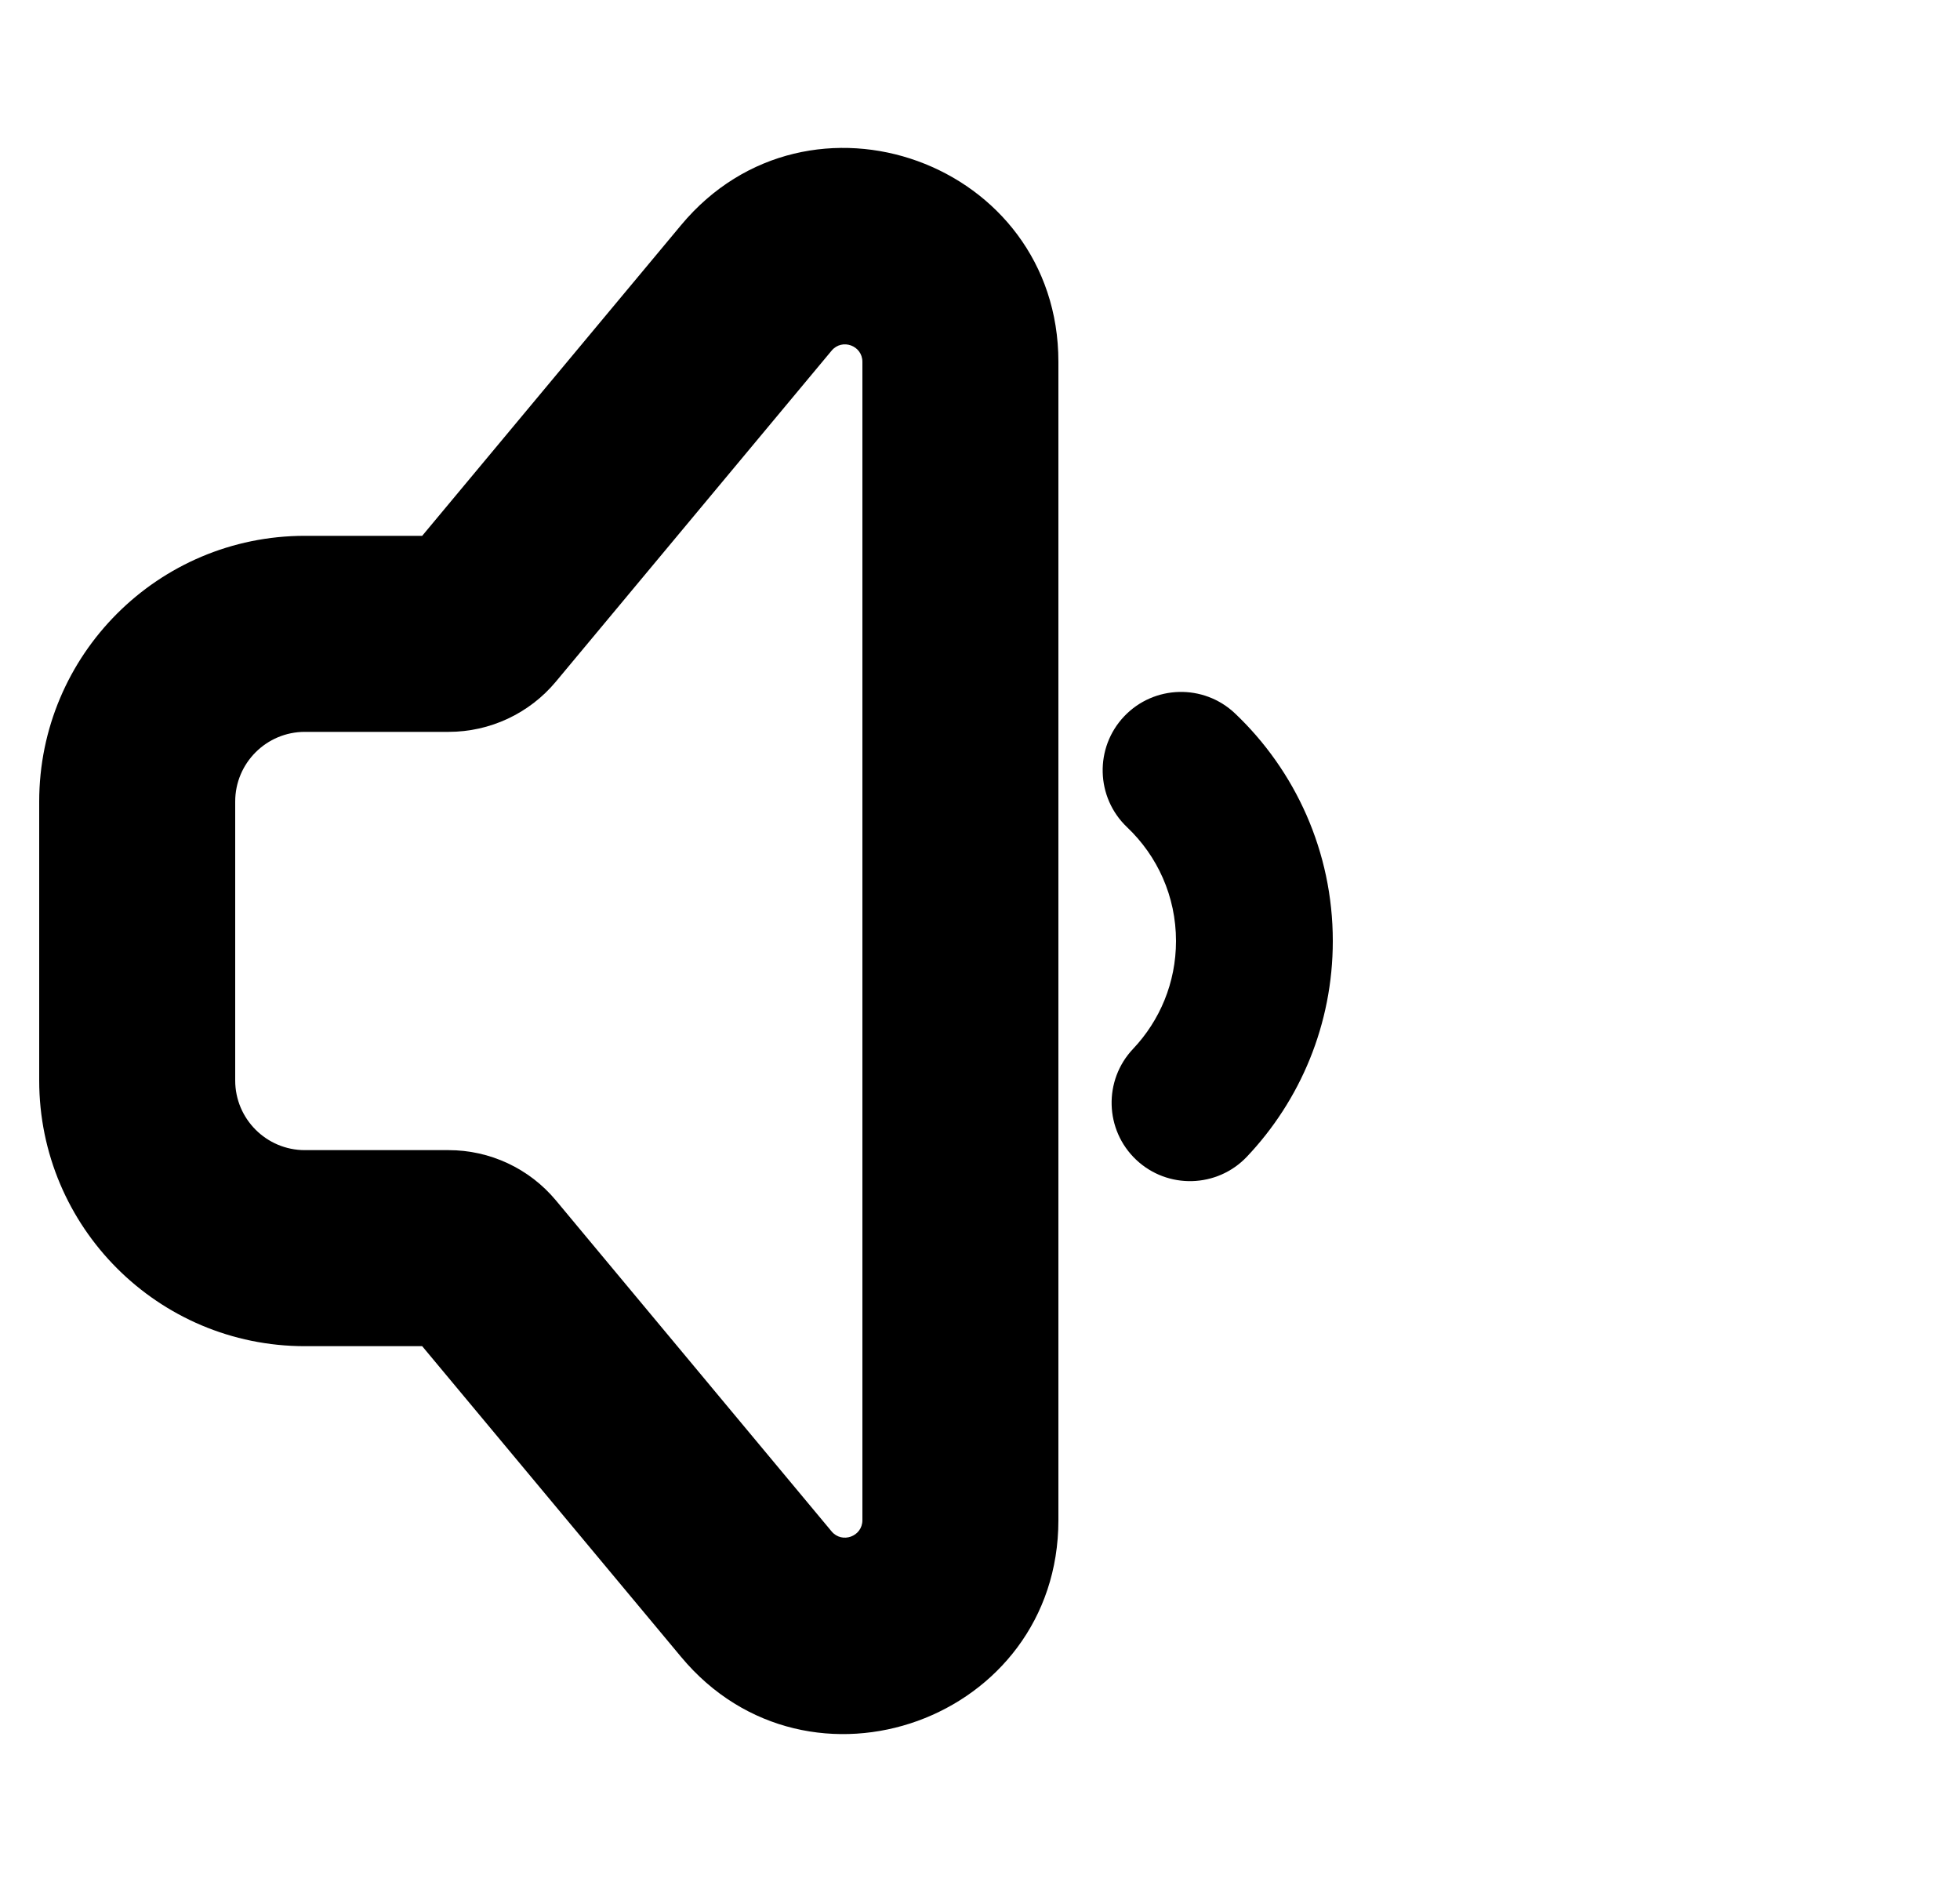 <svg width="25" height="24" viewBox="0 0 25 24" fill="none" xmlns="http://www.w3.org/2000/svg">
<path fill-rule="evenodd" clip-rule="evenodd" d="M0.5 10.222V13.778C0.5 15.649 2.017 17.167 3.889 17.167H5.385L8.687 21.129C10.316 23.085 13.5 21.932 13.5 19.386V4.614C13.5 2.068 10.316 0.915 8.687 2.871L5.385 6.833H3.889C2.017 6.833 0.5 8.351 0.5 10.222ZM7.089 15.306L10.607 19.529C10.74 19.688 11 19.594 11 19.386V4.614C11 4.406 10.74 4.312 10.607 4.472L7.089 8.694C6.751 9.099 6.25 9.333 5.723 9.333H3.889C3.398 9.333 3 9.731 3 10.222V13.778C3 14.269 3.398 14.667 3.889 14.667H5.723C6.25 14.667 6.751 14.901 7.089 15.306Z" fill="black"/>
<path d="M15.753 9.098C15.352 8.718 14.719 8.735 14.339 9.135C13.959 9.536 13.976 10.169 14.376 10.549C14.762 10.915 15 11.429 15 12C15 12.533 14.793 13.015 14.453 13.375C14.073 13.776 14.09 14.409 14.491 14.789C14.892 15.168 15.525 15.151 15.905 14.75C16.583 14.034 17 13.065 17 12C17 10.858 16.52 9.826 15.753 9.098Z" fill="black"/>
</svg>
